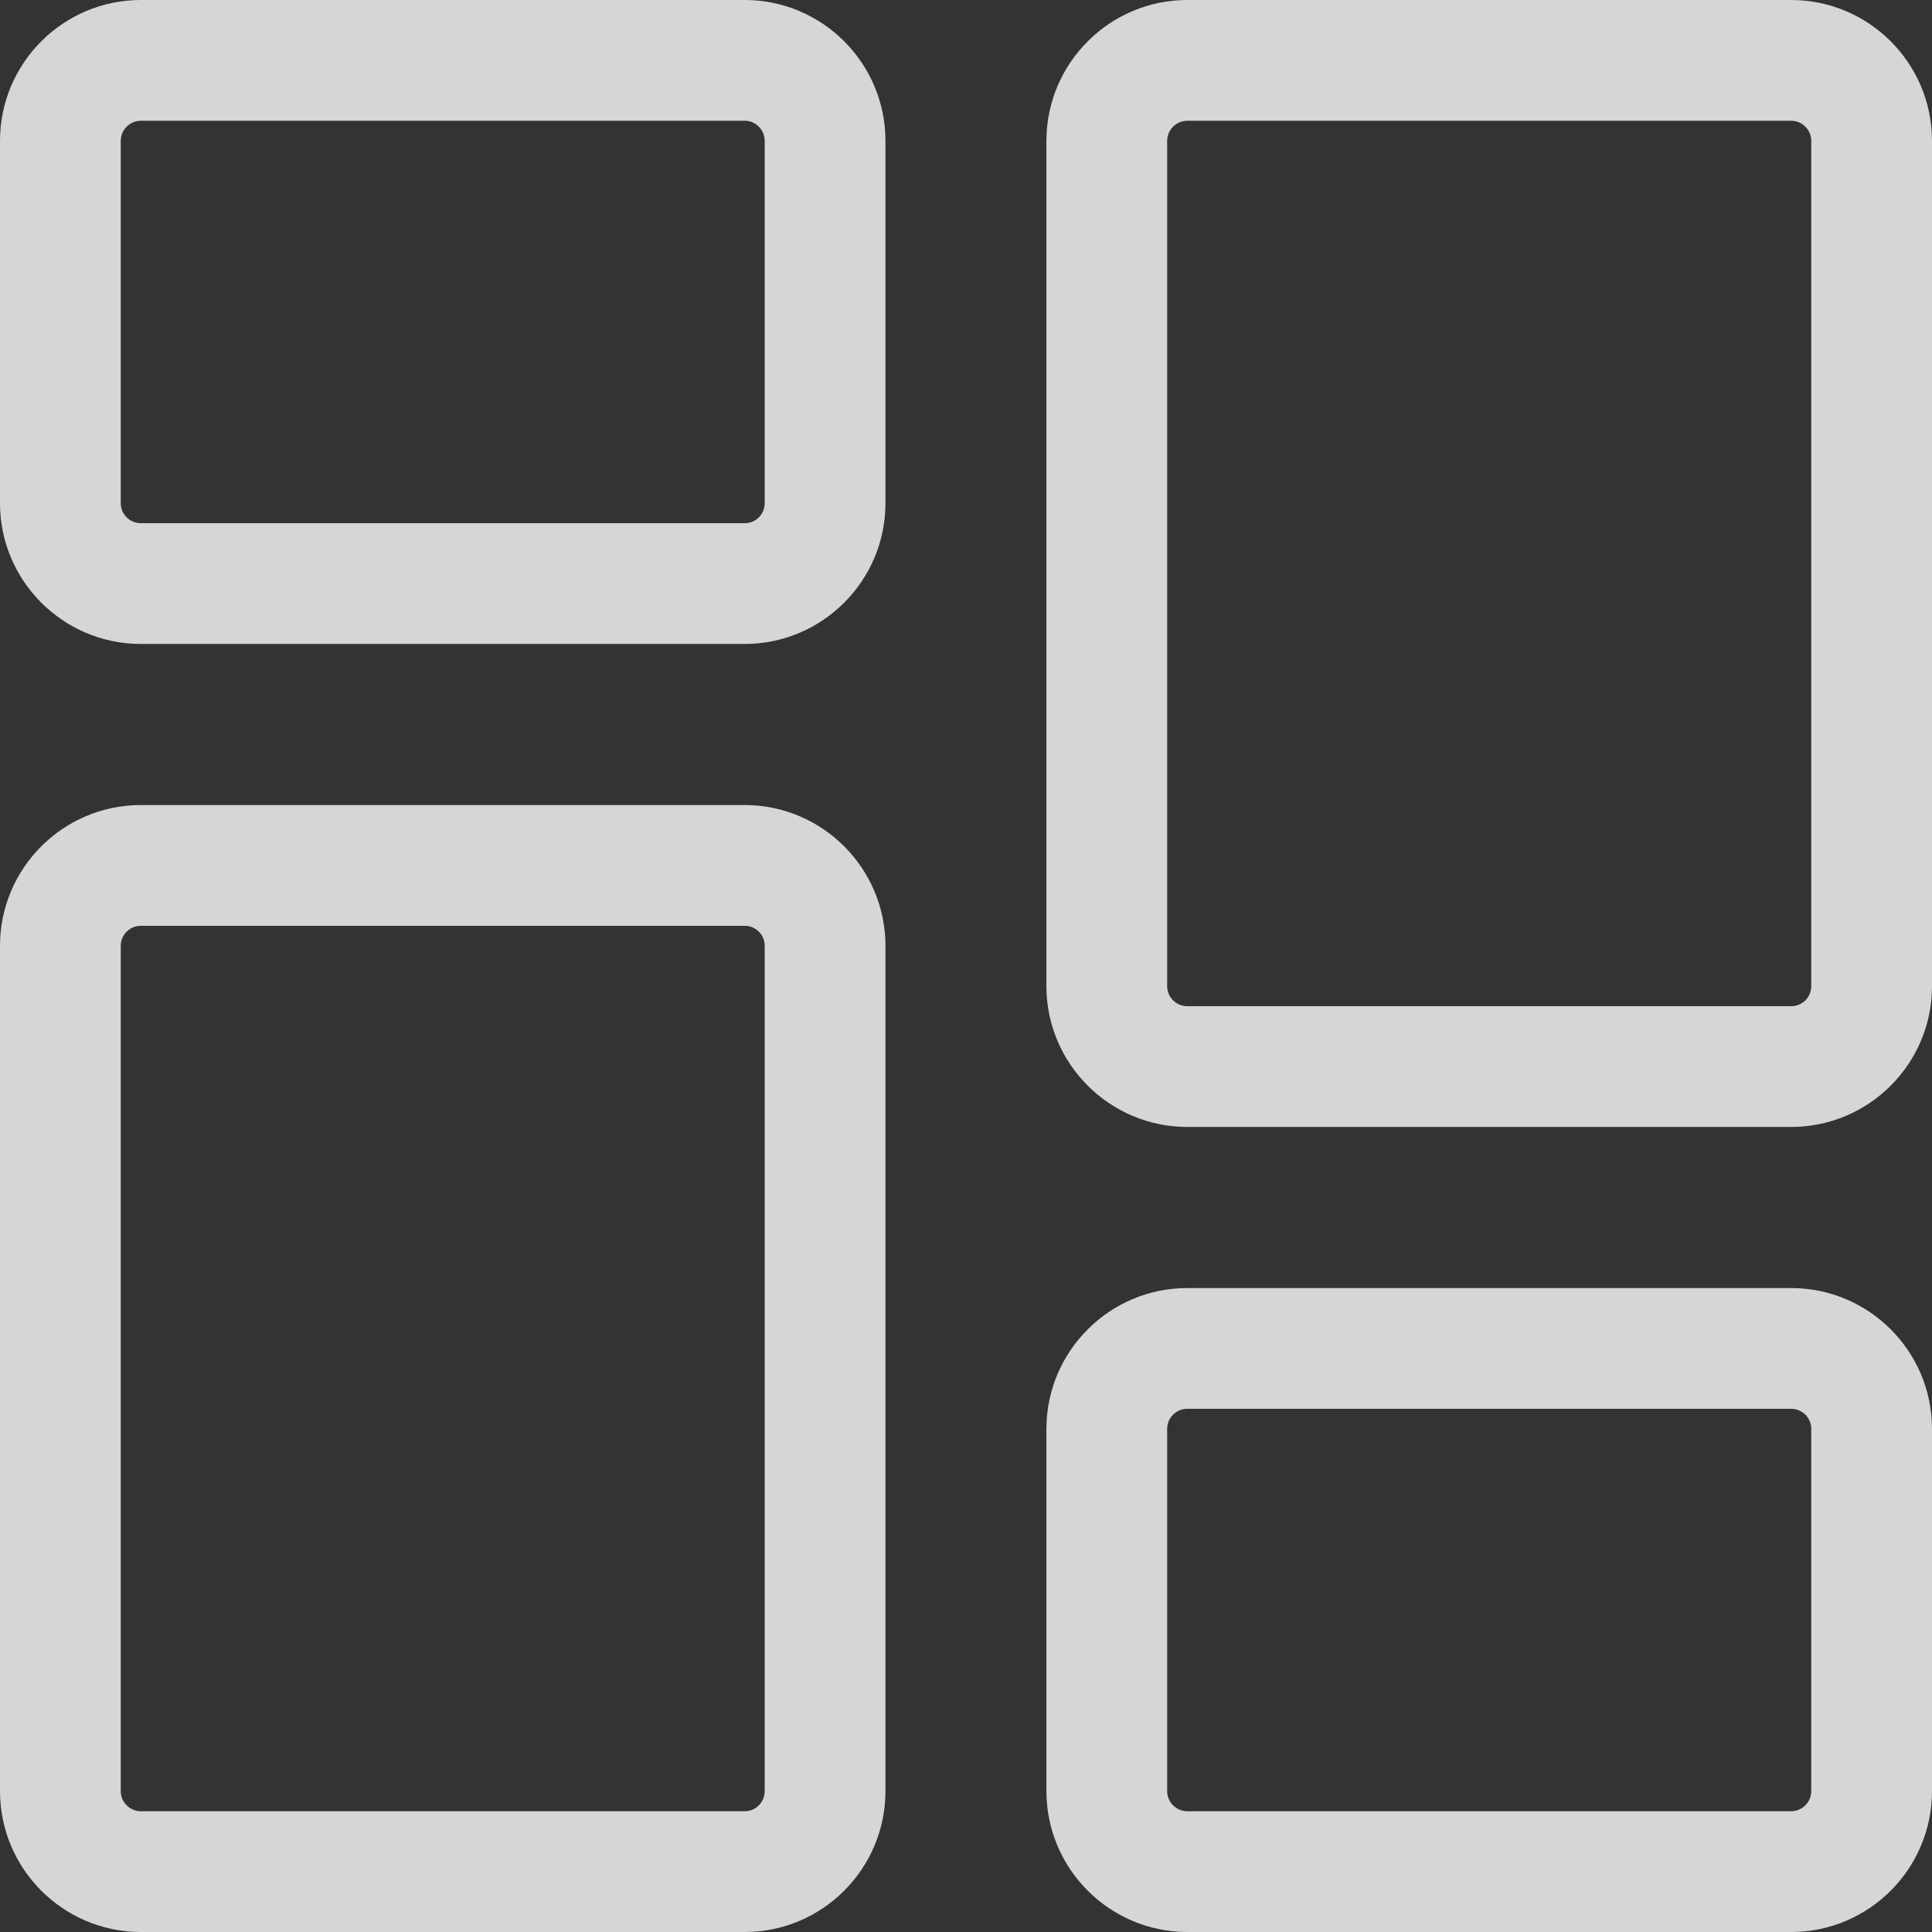 <svg width="16" height="16" viewBox="0 0 16 16" fill="none" xmlns="http://www.w3.org/2000/svg">
<rect x="0" y="0" width="16" height="16" fill="#333333" stroke="none"/>
<g opacity="0.798">
<path fill-rule="evenodd" clip-rule="evenodd" d="M1.167 5.333H6.167C6.81 5.333 7.333 4.81 7.333 4.167V1.167C7.333 0.523 6.81 0 6.167 0H1.167C0.523 0 0 0.523 0 1.167V4.167C0 4.81 0.523 5.333 1.167 5.333ZM1 1.167C1 1.075 1.075 1 1.167 1H6.167C6.259 1 6.333 1.075 6.333 1.167V4.167C6.333 4.259 6.259 4.333 6.167 4.333H1.167C1.075 4.333 1 4.259 1 4.167V1.167Z" fill="white"/>
<path fill-rule="evenodd" clip-rule="evenodd" d="M1.167 16H6.167C6.81 16 7.333 15.477 7.333 14.833V7.833C7.333 7.19 6.81 6.667 6.167 6.667H1.167C0.523 6.667 0 7.19 0 7.833V14.833C0 15.477 0.523 16 1.167 16ZM1 7.833C1 7.741 1.075 7.667 1.167 7.667H6.167C6.259 7.667 6.333 7.741 6.333 7.833V14.833C6.333 14.925 6.259 15 6.167 15H1.167C1.075 15 1 14.925 1 14.833V7.833Z" fill="white"/>
<path fill-rule="evenodd" clip-rule="evenodd" d="M9.833 16H14.833C15.477 16 16 15.477 16 14.833V11.833C16 11.19 15.477 10.667 14.833 10.667H9.833C9.19 10.667 8.666 11.19 8.666 11.833V14.833C8.666 15.477 9.19 16 9.833 16ZM9.666 11.833C9.666 11.741 9.741 11.667 9.833 11.667H14.833C14.925 11.667 15 11.741 15 11.833V14.833C15 14.925 14.925 15 14.833 15H9.833C9.741 15 9.666 14.925 9.666 14.833V11.833Z" fill="white"/>
<path fill-rule="evenodd" clip-rule="evenodd" d="M9.833 9.333H14.833C15.477 9.333 16 8.81 16 8.167V1.167C16 0.523 15.477 0 14.833 0H9.833C9.19 0 8.666 0.523 8.666 1.167V8.167C8.666 8.81 9.19 9.333 9.833 9.333ZM9.666 1.167C9.666 1.075 9.741 1 9.833 1H14.833C14.925 1 15 1.075 15 1.167V8.167C15 8.259 14.925 8.333 14.833 8.333H9.833C9.741 8.333 9.666 8.259 9.666 8.167V1.167Z" fill="white"/>
</g>
</svg>
